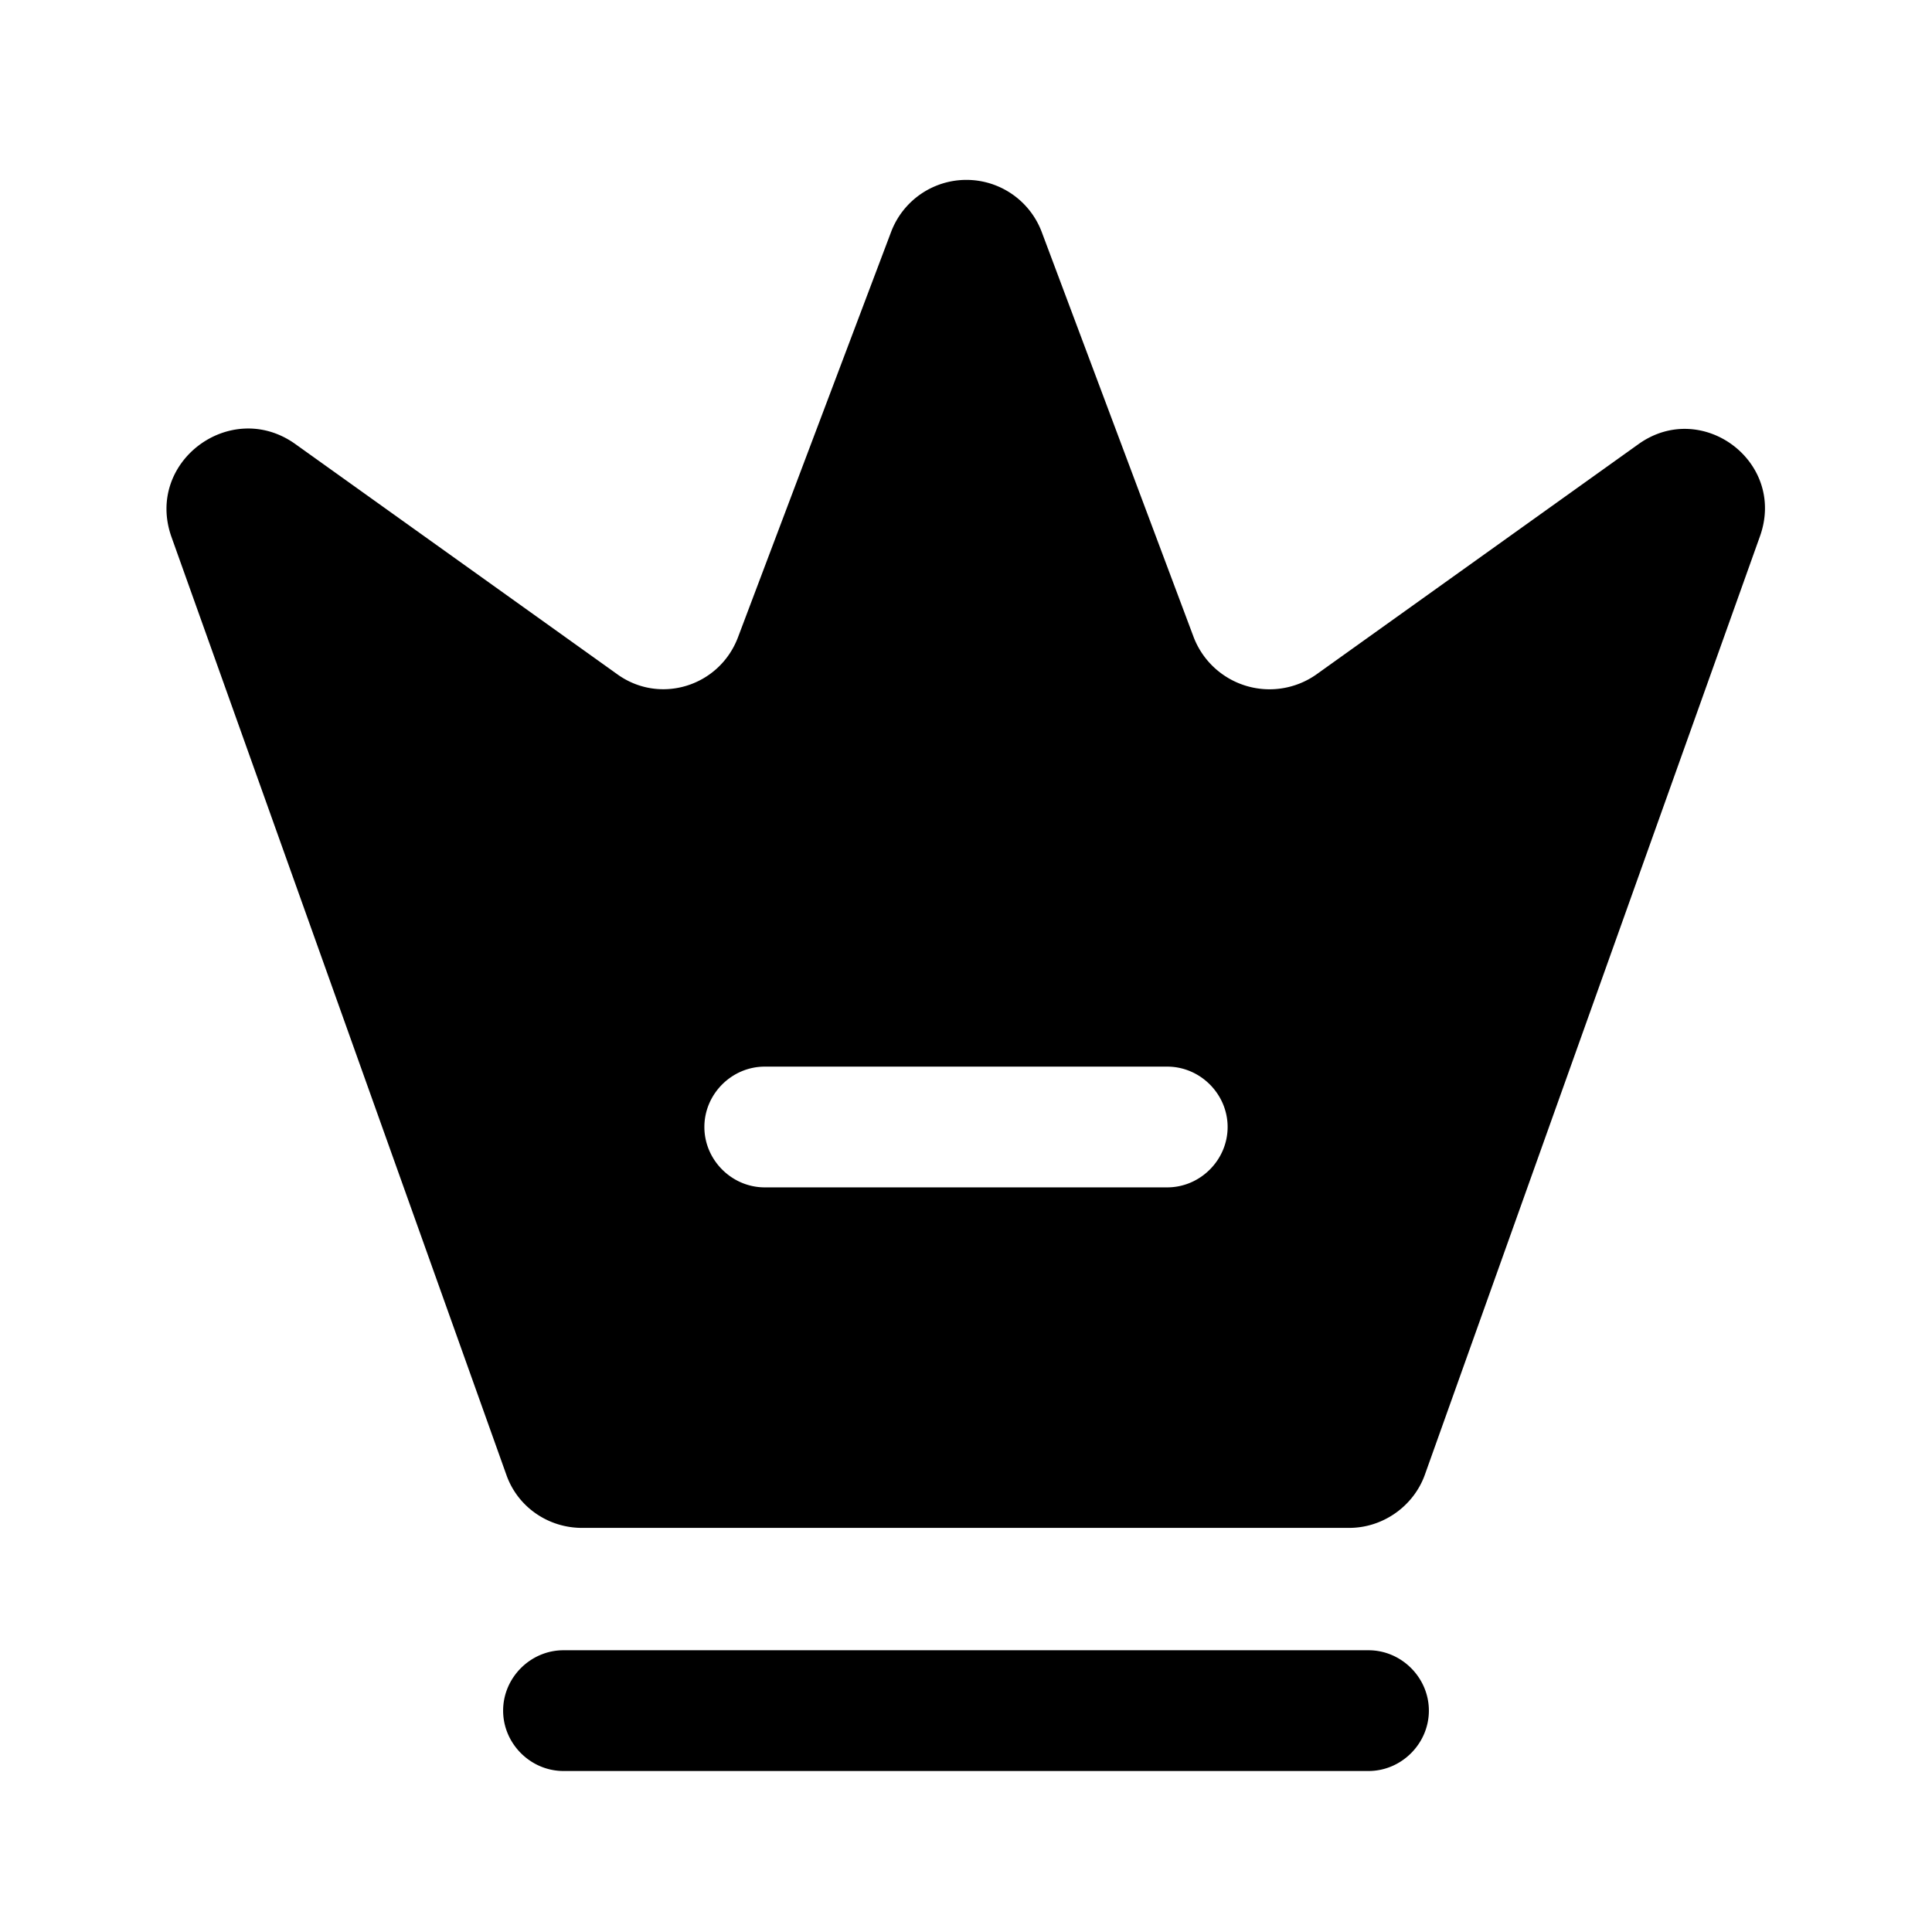 <svg xmlns="http://www.w3.org/2000/svg" width="24" height="24"><path d="M17 22H7c-.41 0-.75-.34-.75-.75s.34-.75.75-.75h10c.41 0 .75.34.75.75s-.34.75-.75.75zm3.35-16.48l-4 2.86a1.01 1.01 0 0 1-1.52-.46l-1.89-5.04a1 1 0 0 0-1.87 0l-1.9 5.03c-.23.62-.98.85-1.51.46l-4-2.86c-.8-.56-1.86.23-1.53 1.16l4.16 11.65c.14.4.52.66.94.66h9.53c.42 0 .8-.27.94-.66l4.16-11.65c.34-.93-.72-1.72-1.51-1.15zm-5.85 9.23h-5c-.41 0-.75-.34-.75-.75s.34-.75.75-.75h5c.41 0 .75.34.75.75s-.34.75-.75.75z"/></svg>
